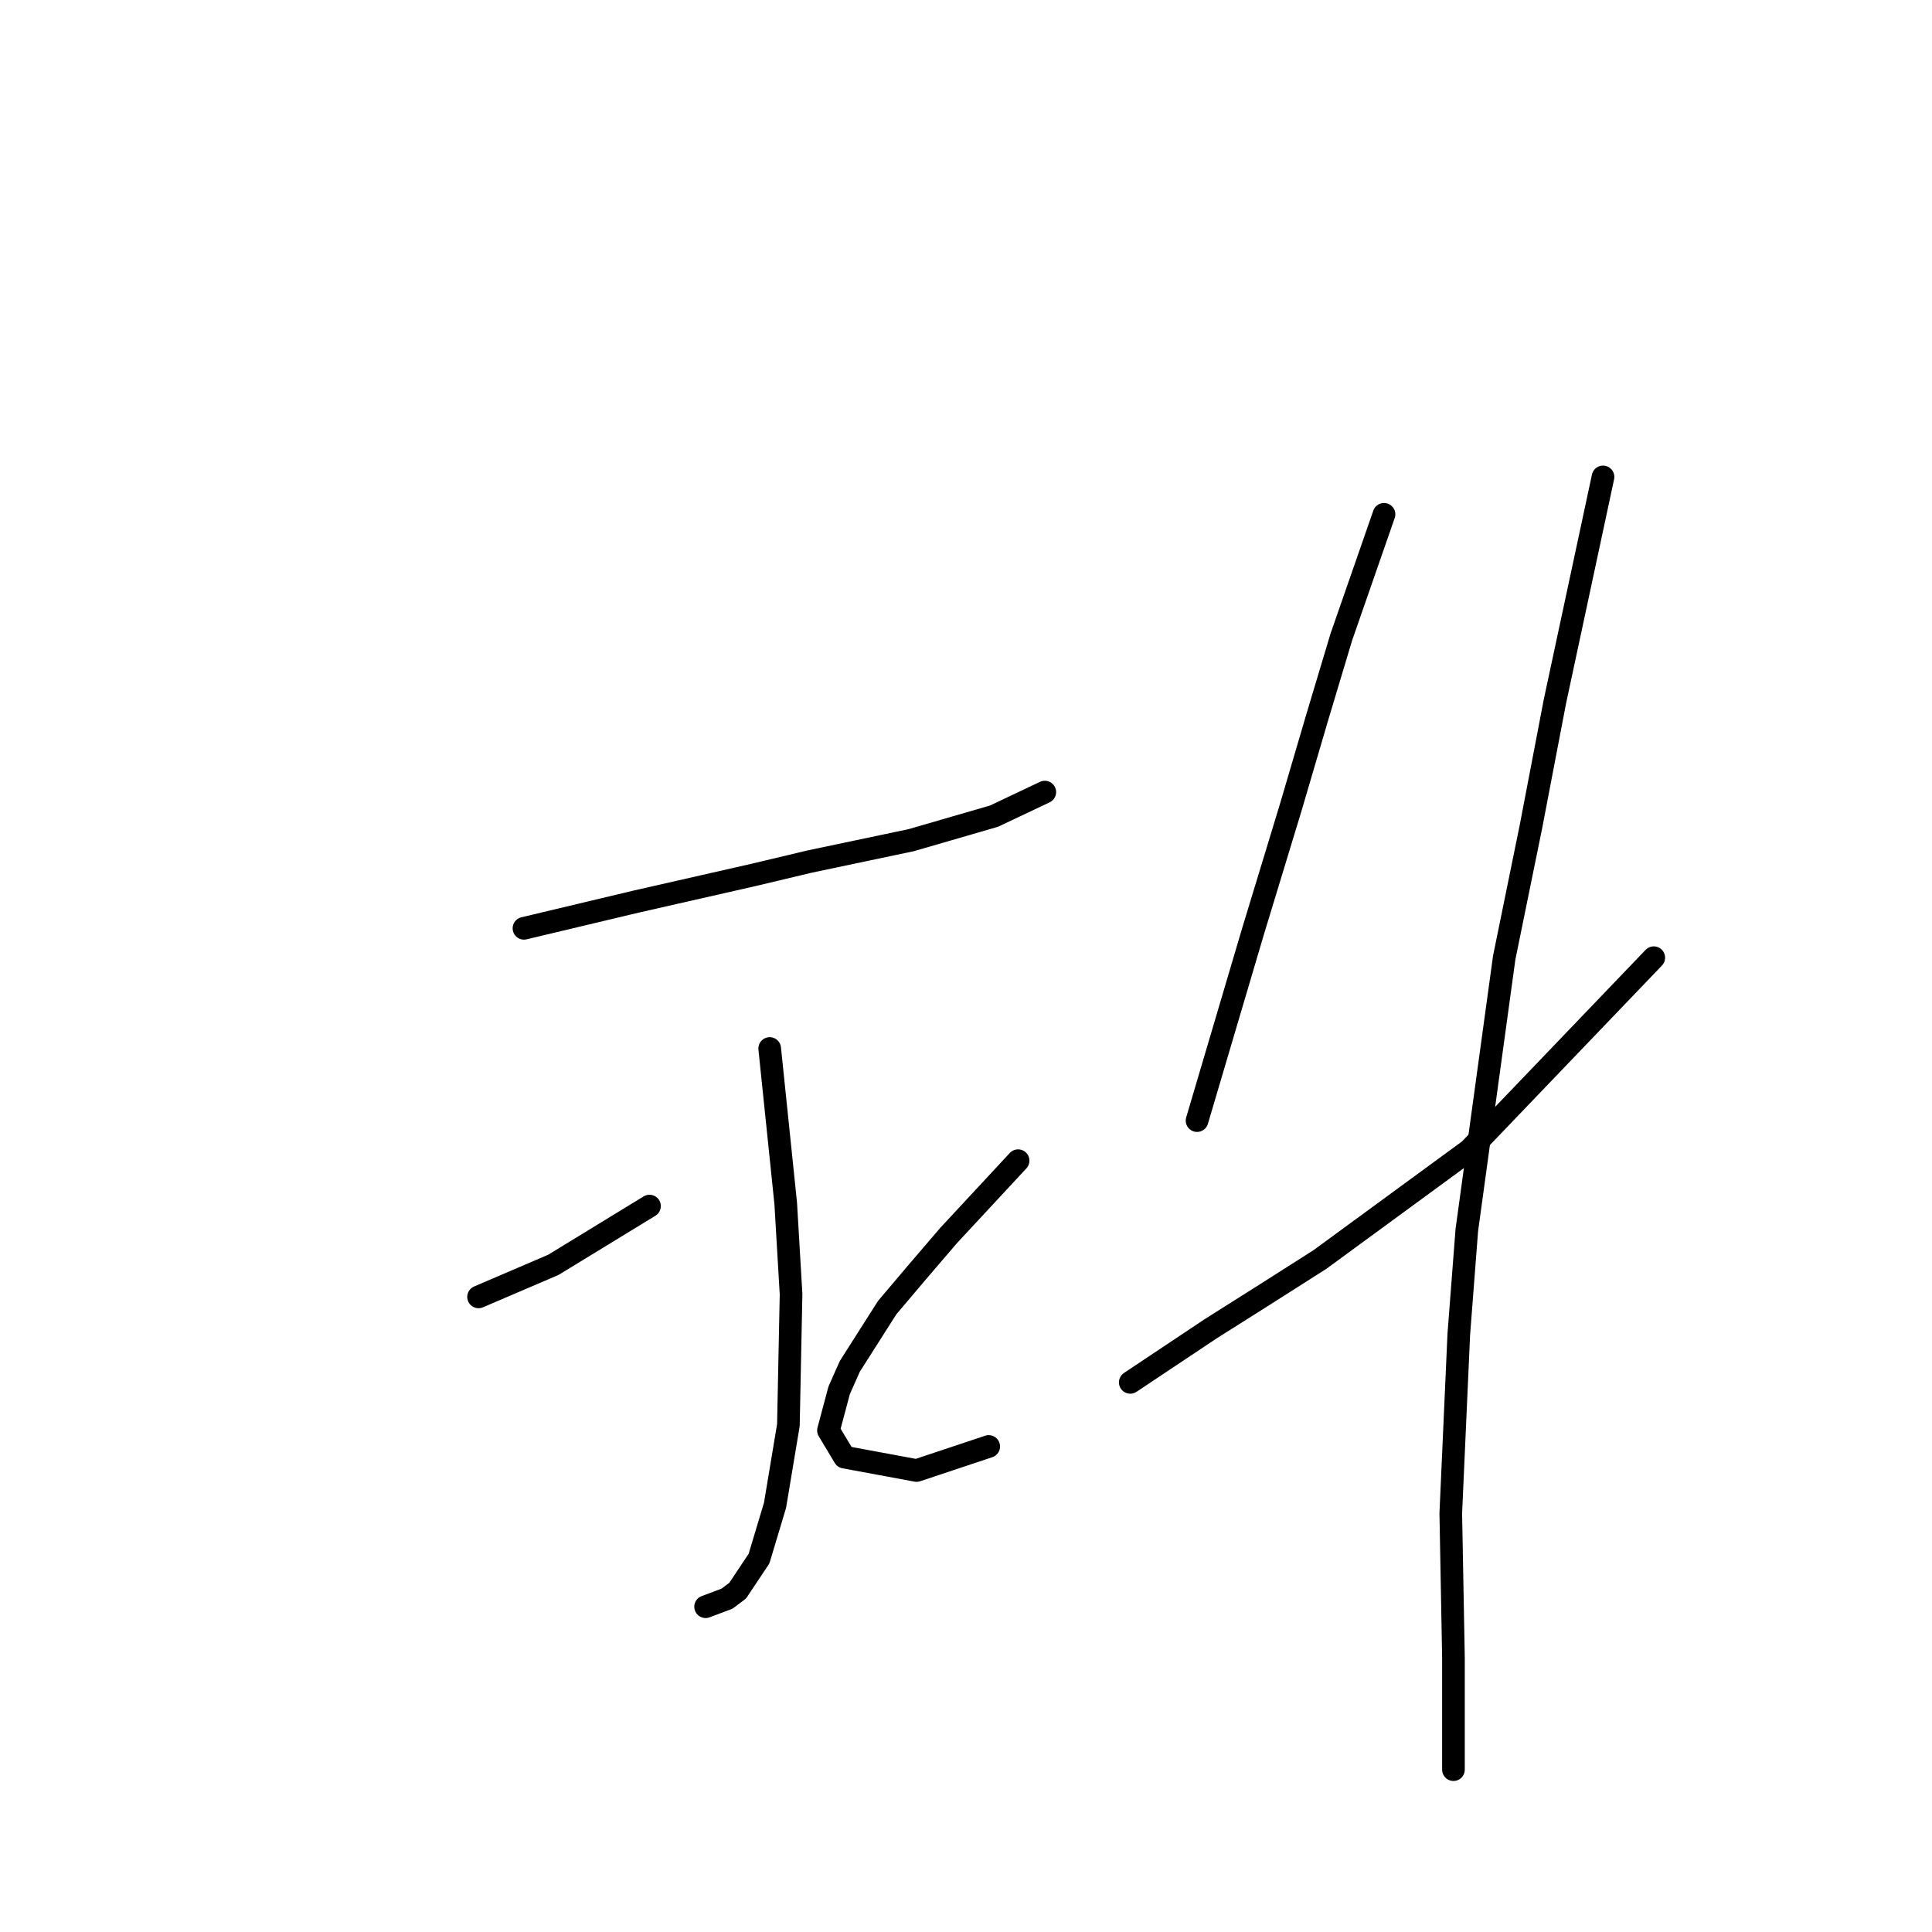 <?xml version="1.0" standalone="no"?>
    <svg width="256" height="256" xmlns="http://www.w3.org/2000/svg" version="1.1">
    <polyline stroke="black" stroke-width="3" stroke-linecap="round" fill="transparent" stroke-linejoin="round" points="69.429 123.006 76.861 121.236 84.293 119.466 99.865 115.927 107.297 114.158 120.746 111.326 131.717 108.141 138.442 104.956 138.442 104.956 " />
        <polyline stroke="black" stroke-width="3" stroke-linecap="round" fill="transparent" stroke-linejoin="round" points="101.989 138.932 103.051 149.195 104.112 159.458 104.82 171.491 104.466 188.833 102.697 199.451 100.573 206.529 97.742 210.776 96.326 211.837 93.495 212.899 93.495 212.899 " />
        <polyline stroke="black" stroke-width="3" stroke-linecap="round" fill="transparent" stroke-linejoin="round" points="63.412 171.845 68.367 169.722 73.322 167.598 86.063 159.812 86.063 159.812 " />
        <polyline stroke="black" stroke-width="3" stroke-linecap="round" fill="transparent" stroke-linejoin="round" points="134.903 153.796 130.302 158.751 125.701 163.705 121.454 168.66 117.561 173.261 112.606 181.047 111.191 184.232 109.775 189.541 111.898 193.08 121.454 194.85 131.01 191.664 131.01 191.664 " />
        <polyline stroke="black" stroke-width="3" stroke-linecap="round" fill="transparent" stroke-linejoin="round" points="183.389 68.149 180.557 76.289 177.726 84.429 174.541 95.046 171.002 107.079 166.047 123.359 158.615 148.487 158.615 148.487 " />
        <polyline stroke="black" stroke-width="3" stroke-linecap="round" fill="transparent" stroke-linejoin="round" points="149.767 183.171 155.076 179.631 160.384 176.092 167.109 171.845 174.895 166.891 194.714 152.38 219.134 126.899 219.134 126.899 " />
        <polyline stroke="black" stroke-width="3" stroke-linecap="round" fill="transparent" stroke-linejoin="round" points="212.409 63.194 209.224 78.059 206.039 92.923 202.854 109.557 199.315 126.899 194.36 162.998 193.298 176.8 192.236 200.512 192.59 219.624 192.59 234.488 192.59 234.488 " />
        </svg>